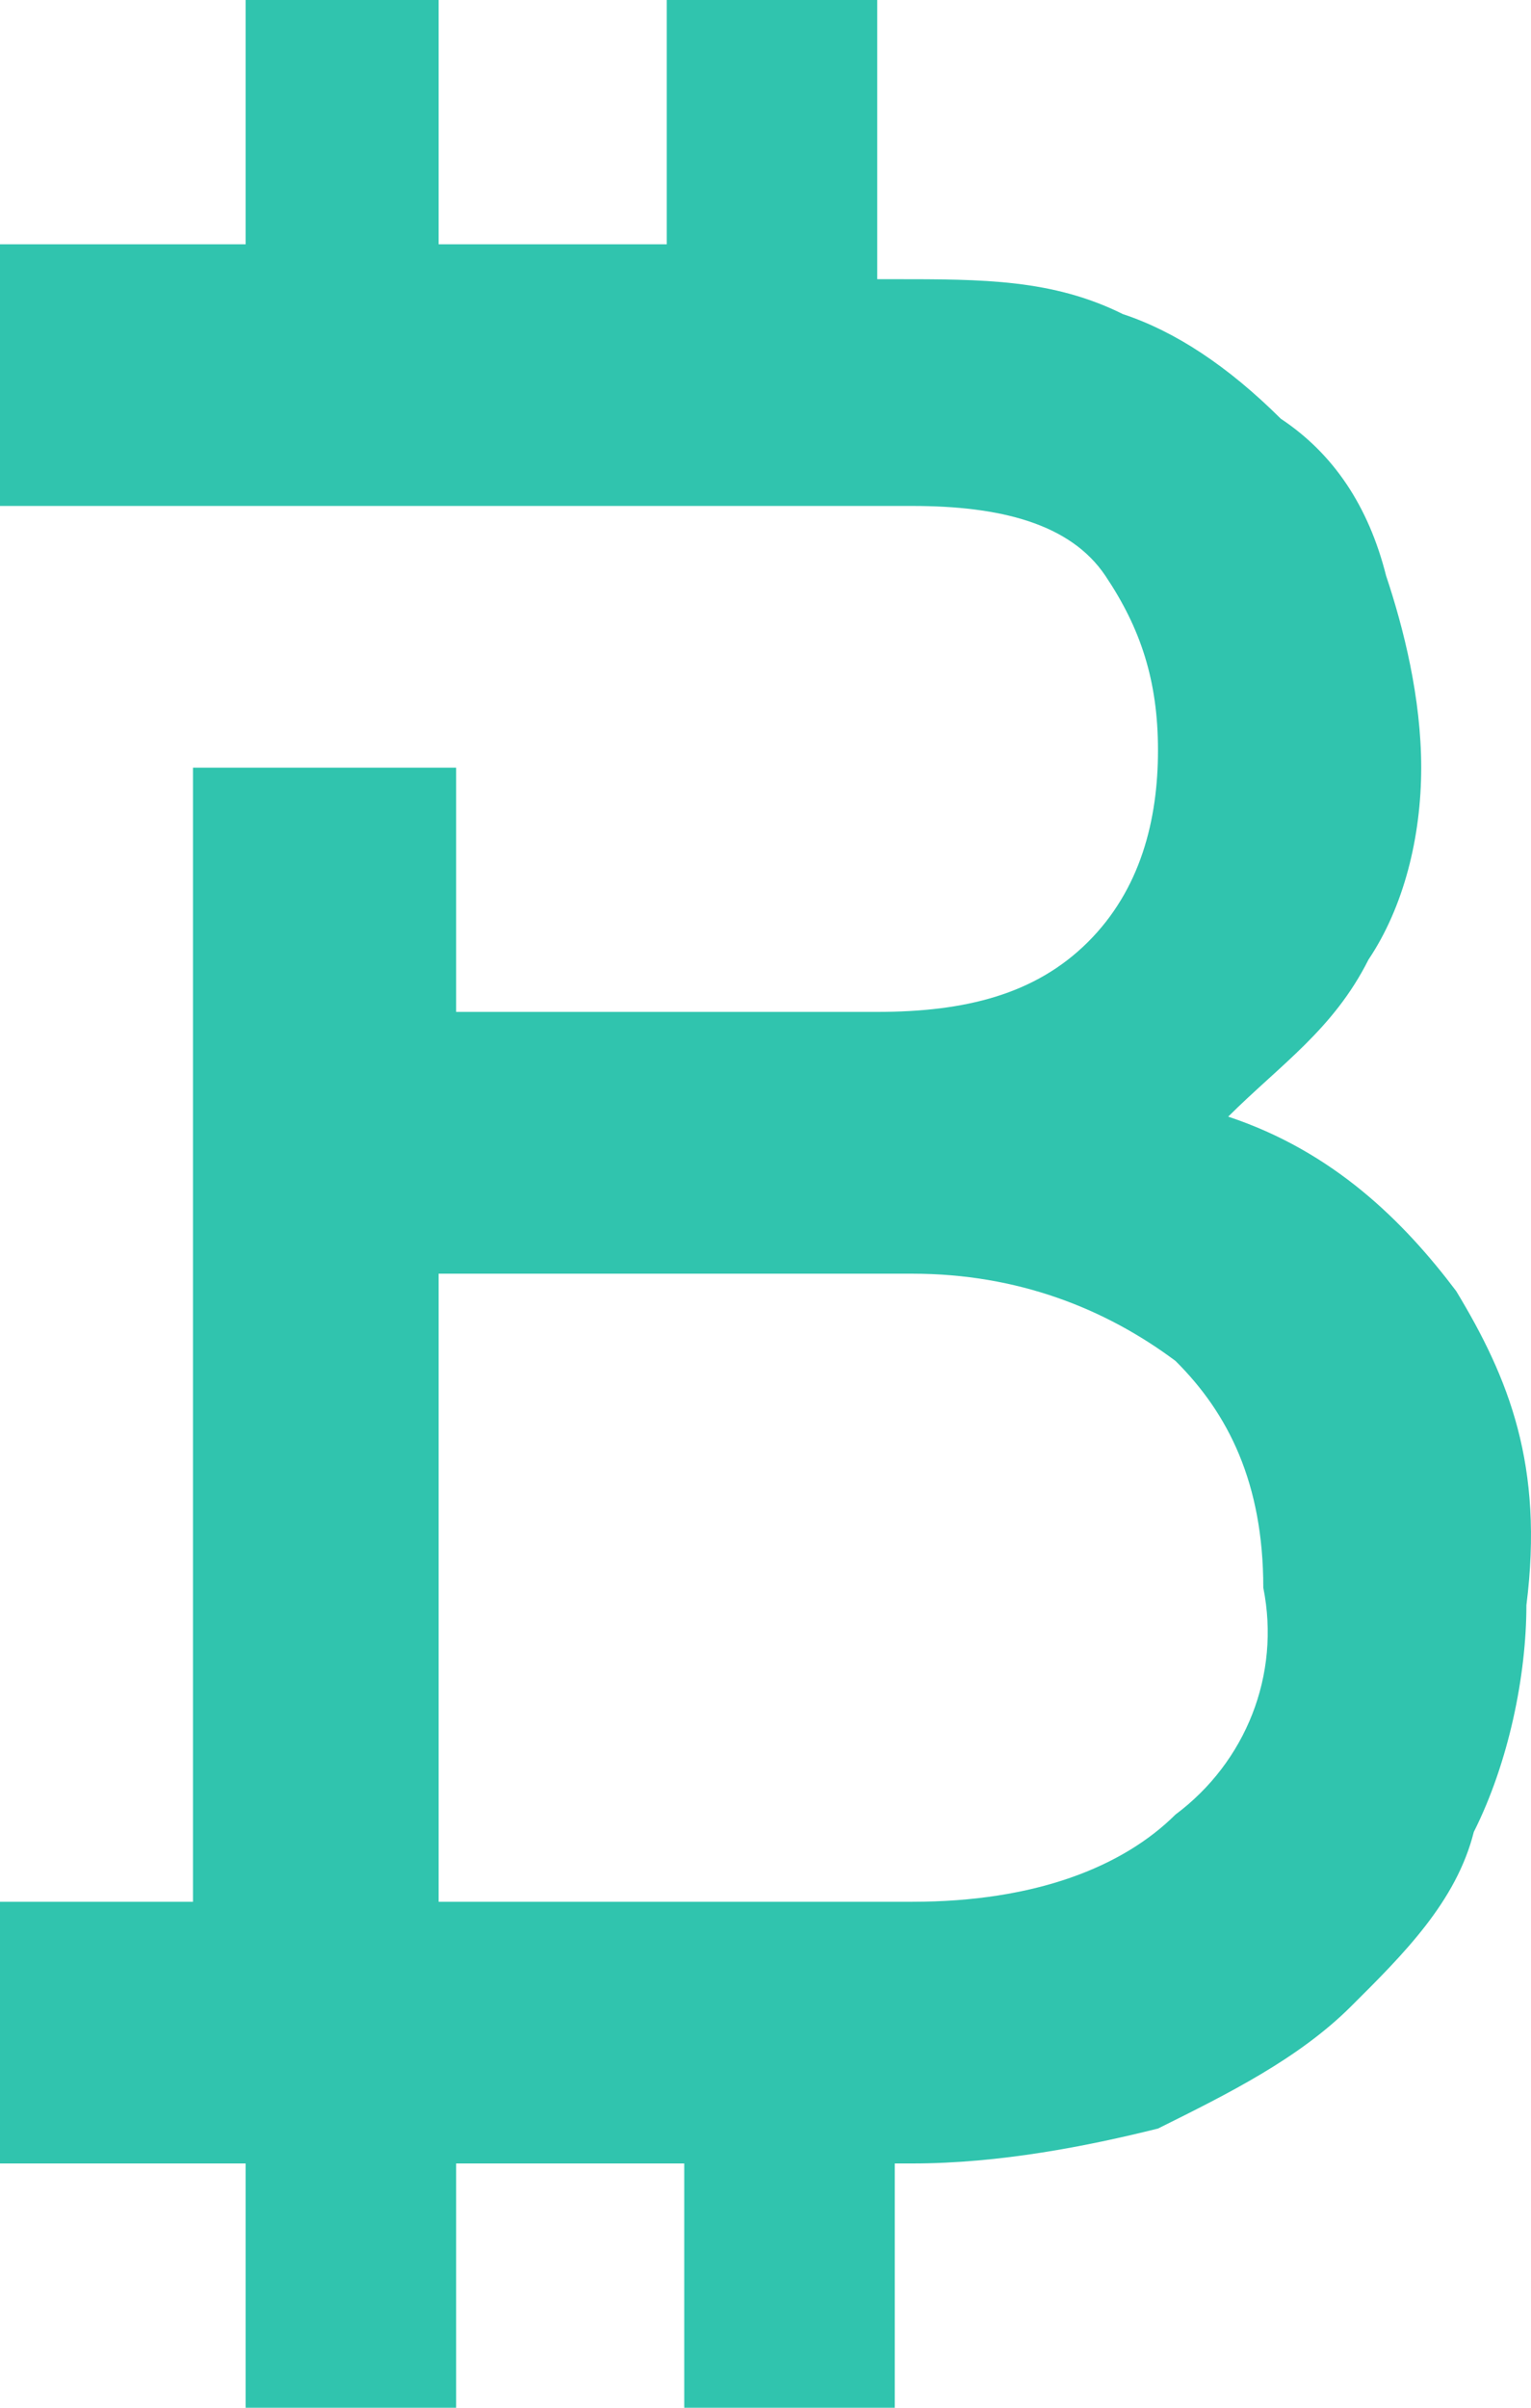 <svg width="14" height="22" viewBox="0 0 14 22" fill="none" xmlns="http://www.w3.org/2000/svg">
<path d="M13.316 11.797C12.835 11.159 12.193 10.522 11.231 10.203C11.712 9.725 12.193 9.406 12.514 8.768C12.835 8.29 12.996 7.652 12.996 7.014C12.996 6.377 12.835 5.739 12.675 5.261C12.514 4.623 12.193 4.145 11.712 3.826C11.231 3.348 10.749 3.029 10.268 2.87C9.626 2.551 8.985 2.551 8.182 2.551H8.022V0H6.097V2.232H4.011V0H2.246V2.232H0V4.623H8.343C9.145 4.623 9.787 4.783 10.108 5.261C10.429 5.739 10.589 6.217 10.589 6.855C10.589 7.493 10.429 8.13 9.947 8.609C9.466 9.087 8.824 9.246 8.022 9.246H4.171V7.014H1.765V9.406V17.377H0V19.768H2.246V22H4.171V19.768H4.653H6.257V22H8.182V19.768H8.343C9.145 19.768 9.947 19.609 10.589 19.449C11.231 19.13 11.873 18.812 12.354 18.333C12.835 17.855 13.316 17.377 13.477 16.739C13.798 16.101 13.958 15.304 13.958 14.667C14.119 13.391 13.798 12.594 13.316 11.797ZM10.749 16.58C10.268 17.058 9.466 17.377 8.343 17.377H4.011V11.638H8.343C9.306 11.638 10.108 11.957 10.749 12.435C11.231 12.913 11.552 13.551 11.552 14.507C11.712 15.304 11.391 16.101 10.749 16.58Z" fill="#30C4AE"/>
</svg>
